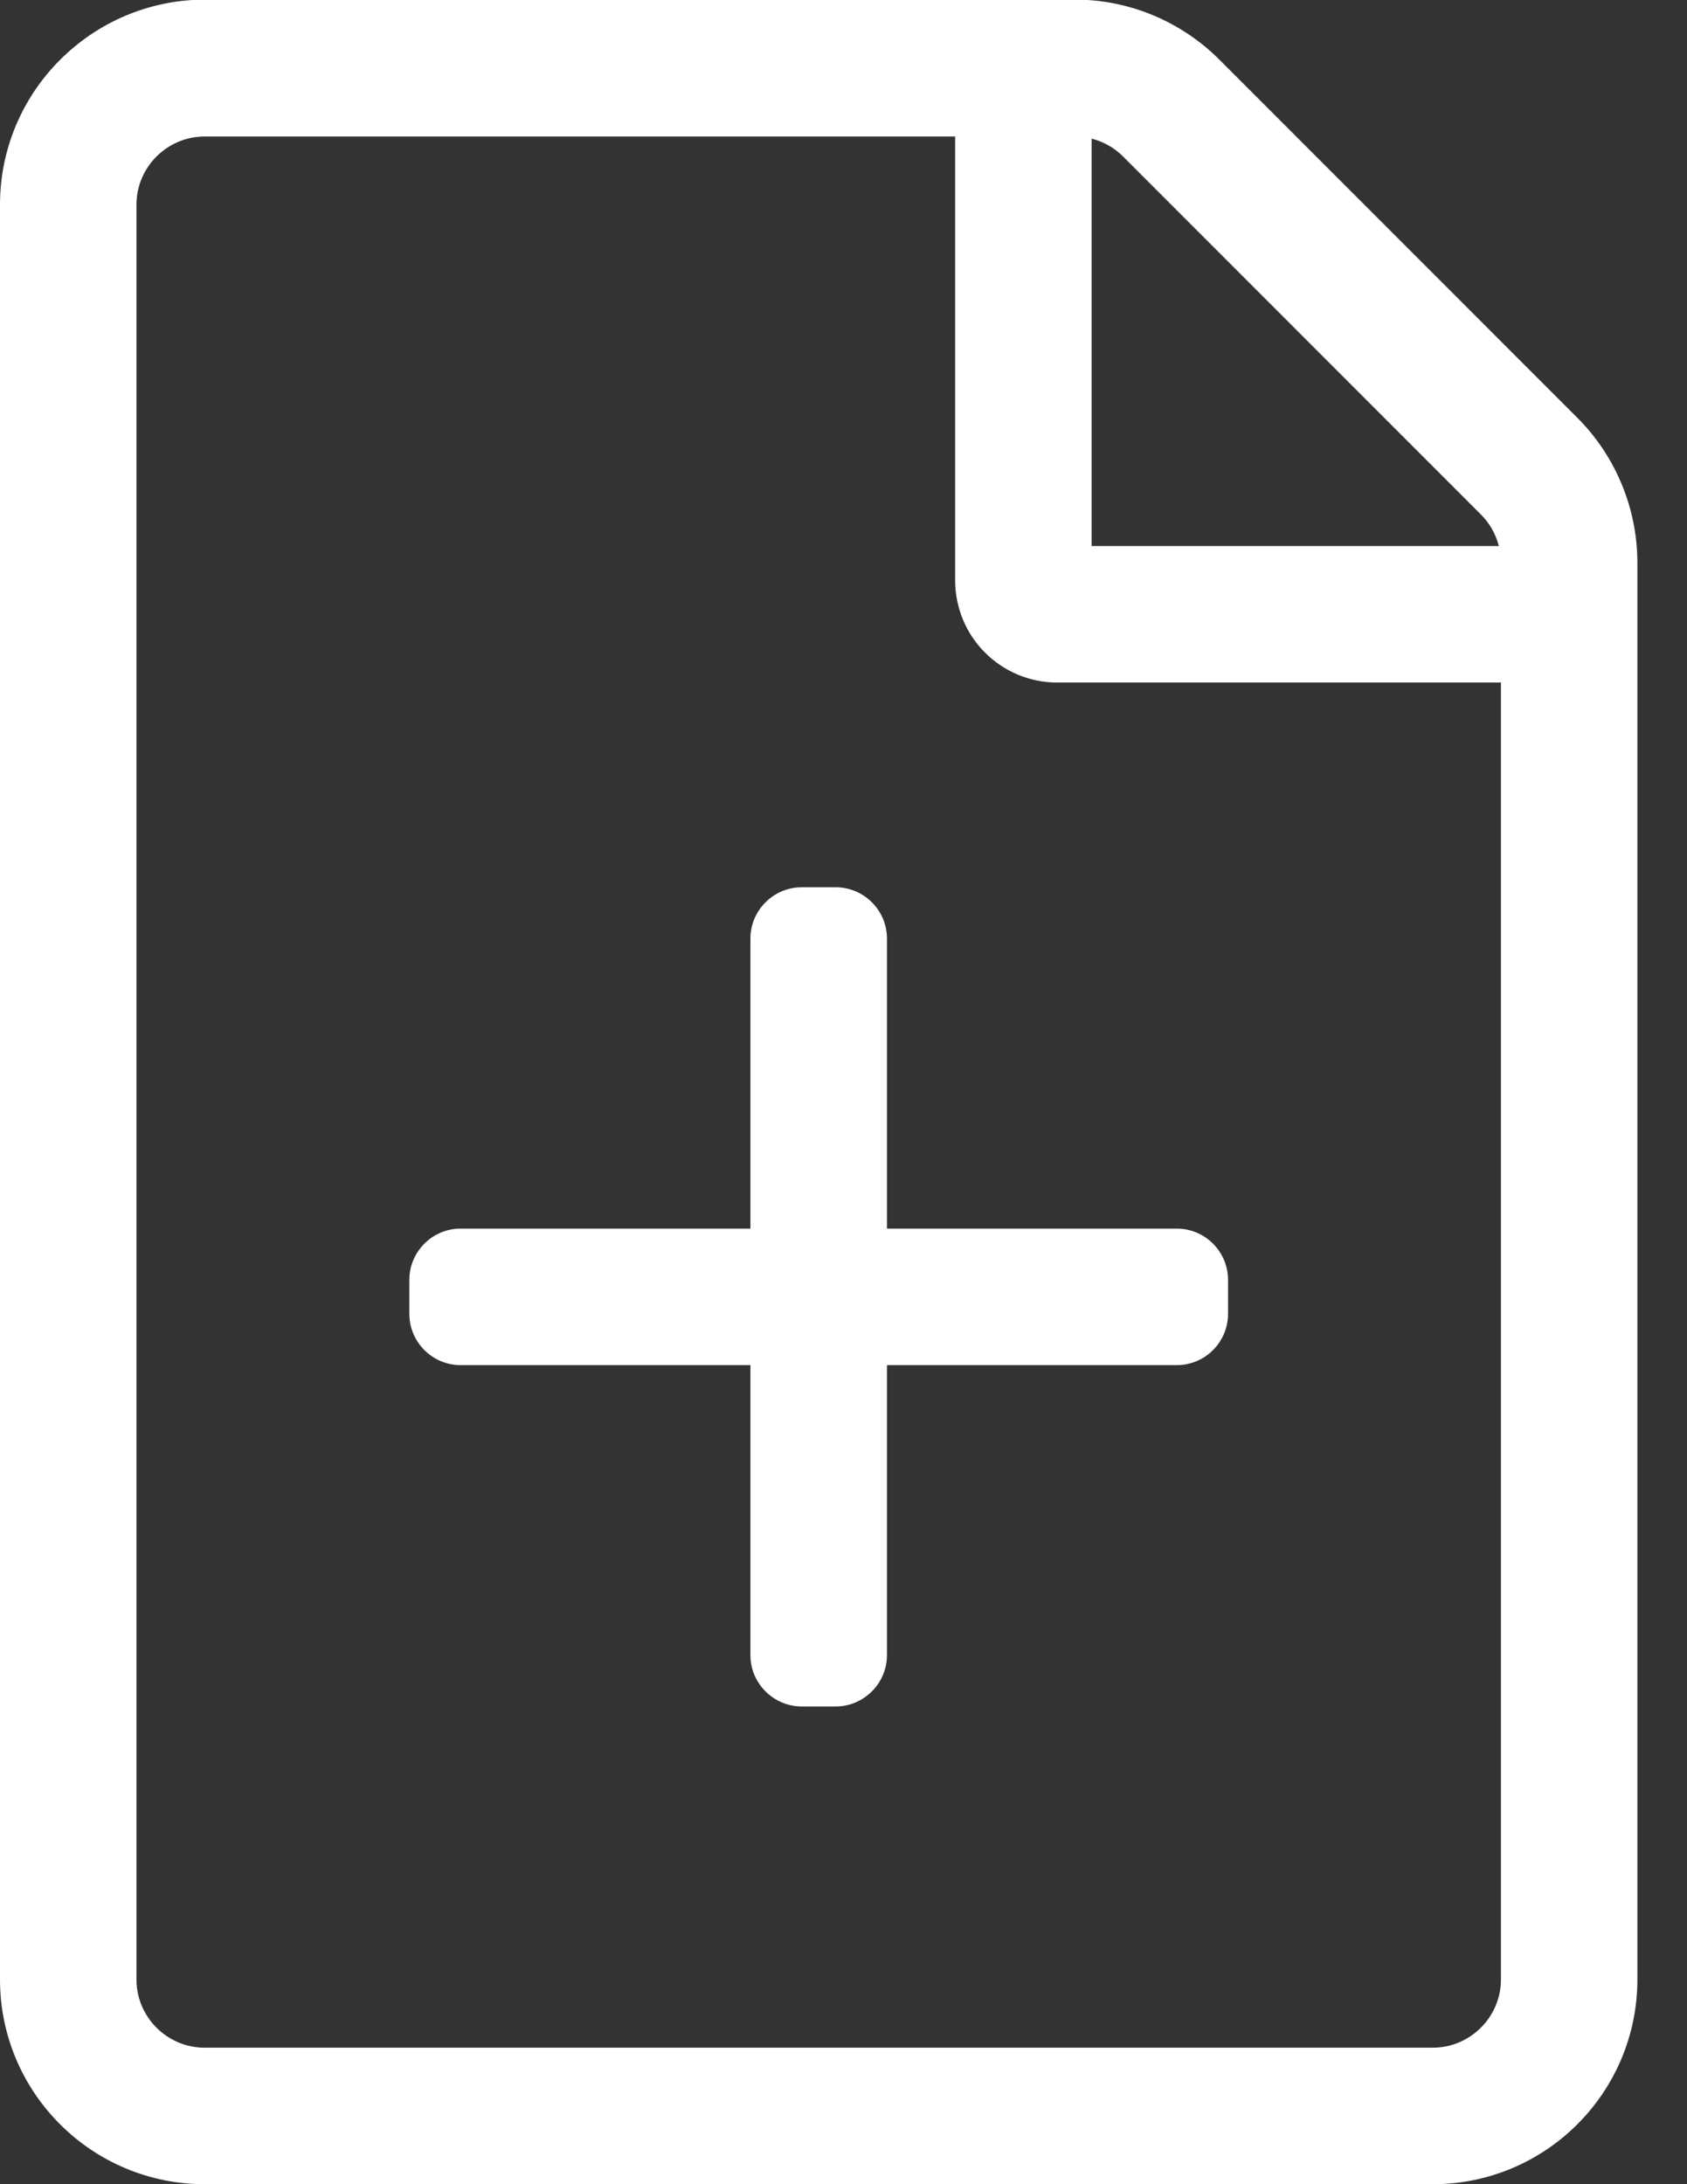 <svg width="17" height="22" viewBox="0 0 17 22" fill="none" xmlns="http://www.w3.org/2000/svg">
<rect x="0" y="0" width="17" height="22" fill="#333333" stroke="none"/>
<path d="M15.894 4.207L12.289 0.602C11.902 0.215 11.378 -0.004 10.832 -0.004H2.062C0.924 -3.6621e-05 0 0.924 0 2.062V19.938C0 21.076 0.924 22 2.062 22H14.438C15.576 22 16.5 21.076 16.5 19.938V5.668C16.5 5.122 16.281 4.593 15.894 4.207ZM14.923 5.182C15.013 5.272 15.073 5.38 15.104 5.5H11V1.396C11.12 1.427 11.228 1.487 11.318 1.577L14.923 5.182ZM14.438 20.625H2.062C1.684 20.625 1.375 20.316 1.375 19.938V2.062C1.375 1.684 1.684 1.375 2.062 1.375H9.625V5.844C9.625 6.415 10.085 6.875 10.656 6.875H15.125V19.938C15.125 20.316 14.816 20.625 14.438 20.625ZM12.375 12.891V13.234C12.375 13.518 12.143 13.75 11.859 13.75H8.938V16.672C8.938 16.955 8.705 17.188 8.422 17.188H8.078C7.795 17.188 7.562 16.955 7.562 16.672V13.75H4.641C4.357 13.75 4.125 13.518 4.125 13.234V12.891C4.125 12.607 4.357 12.375 4.641 12.375H7.562V9.453C7.562 9.169 7.795 8.937 8.078 8.937H8.422C8.705 8.937 8.938 9.169 8.938 9.453V12.375H11.859C12.143 12.375 12.375 12.607 12.375 12.891Z" fill="white"/>
</svg>
